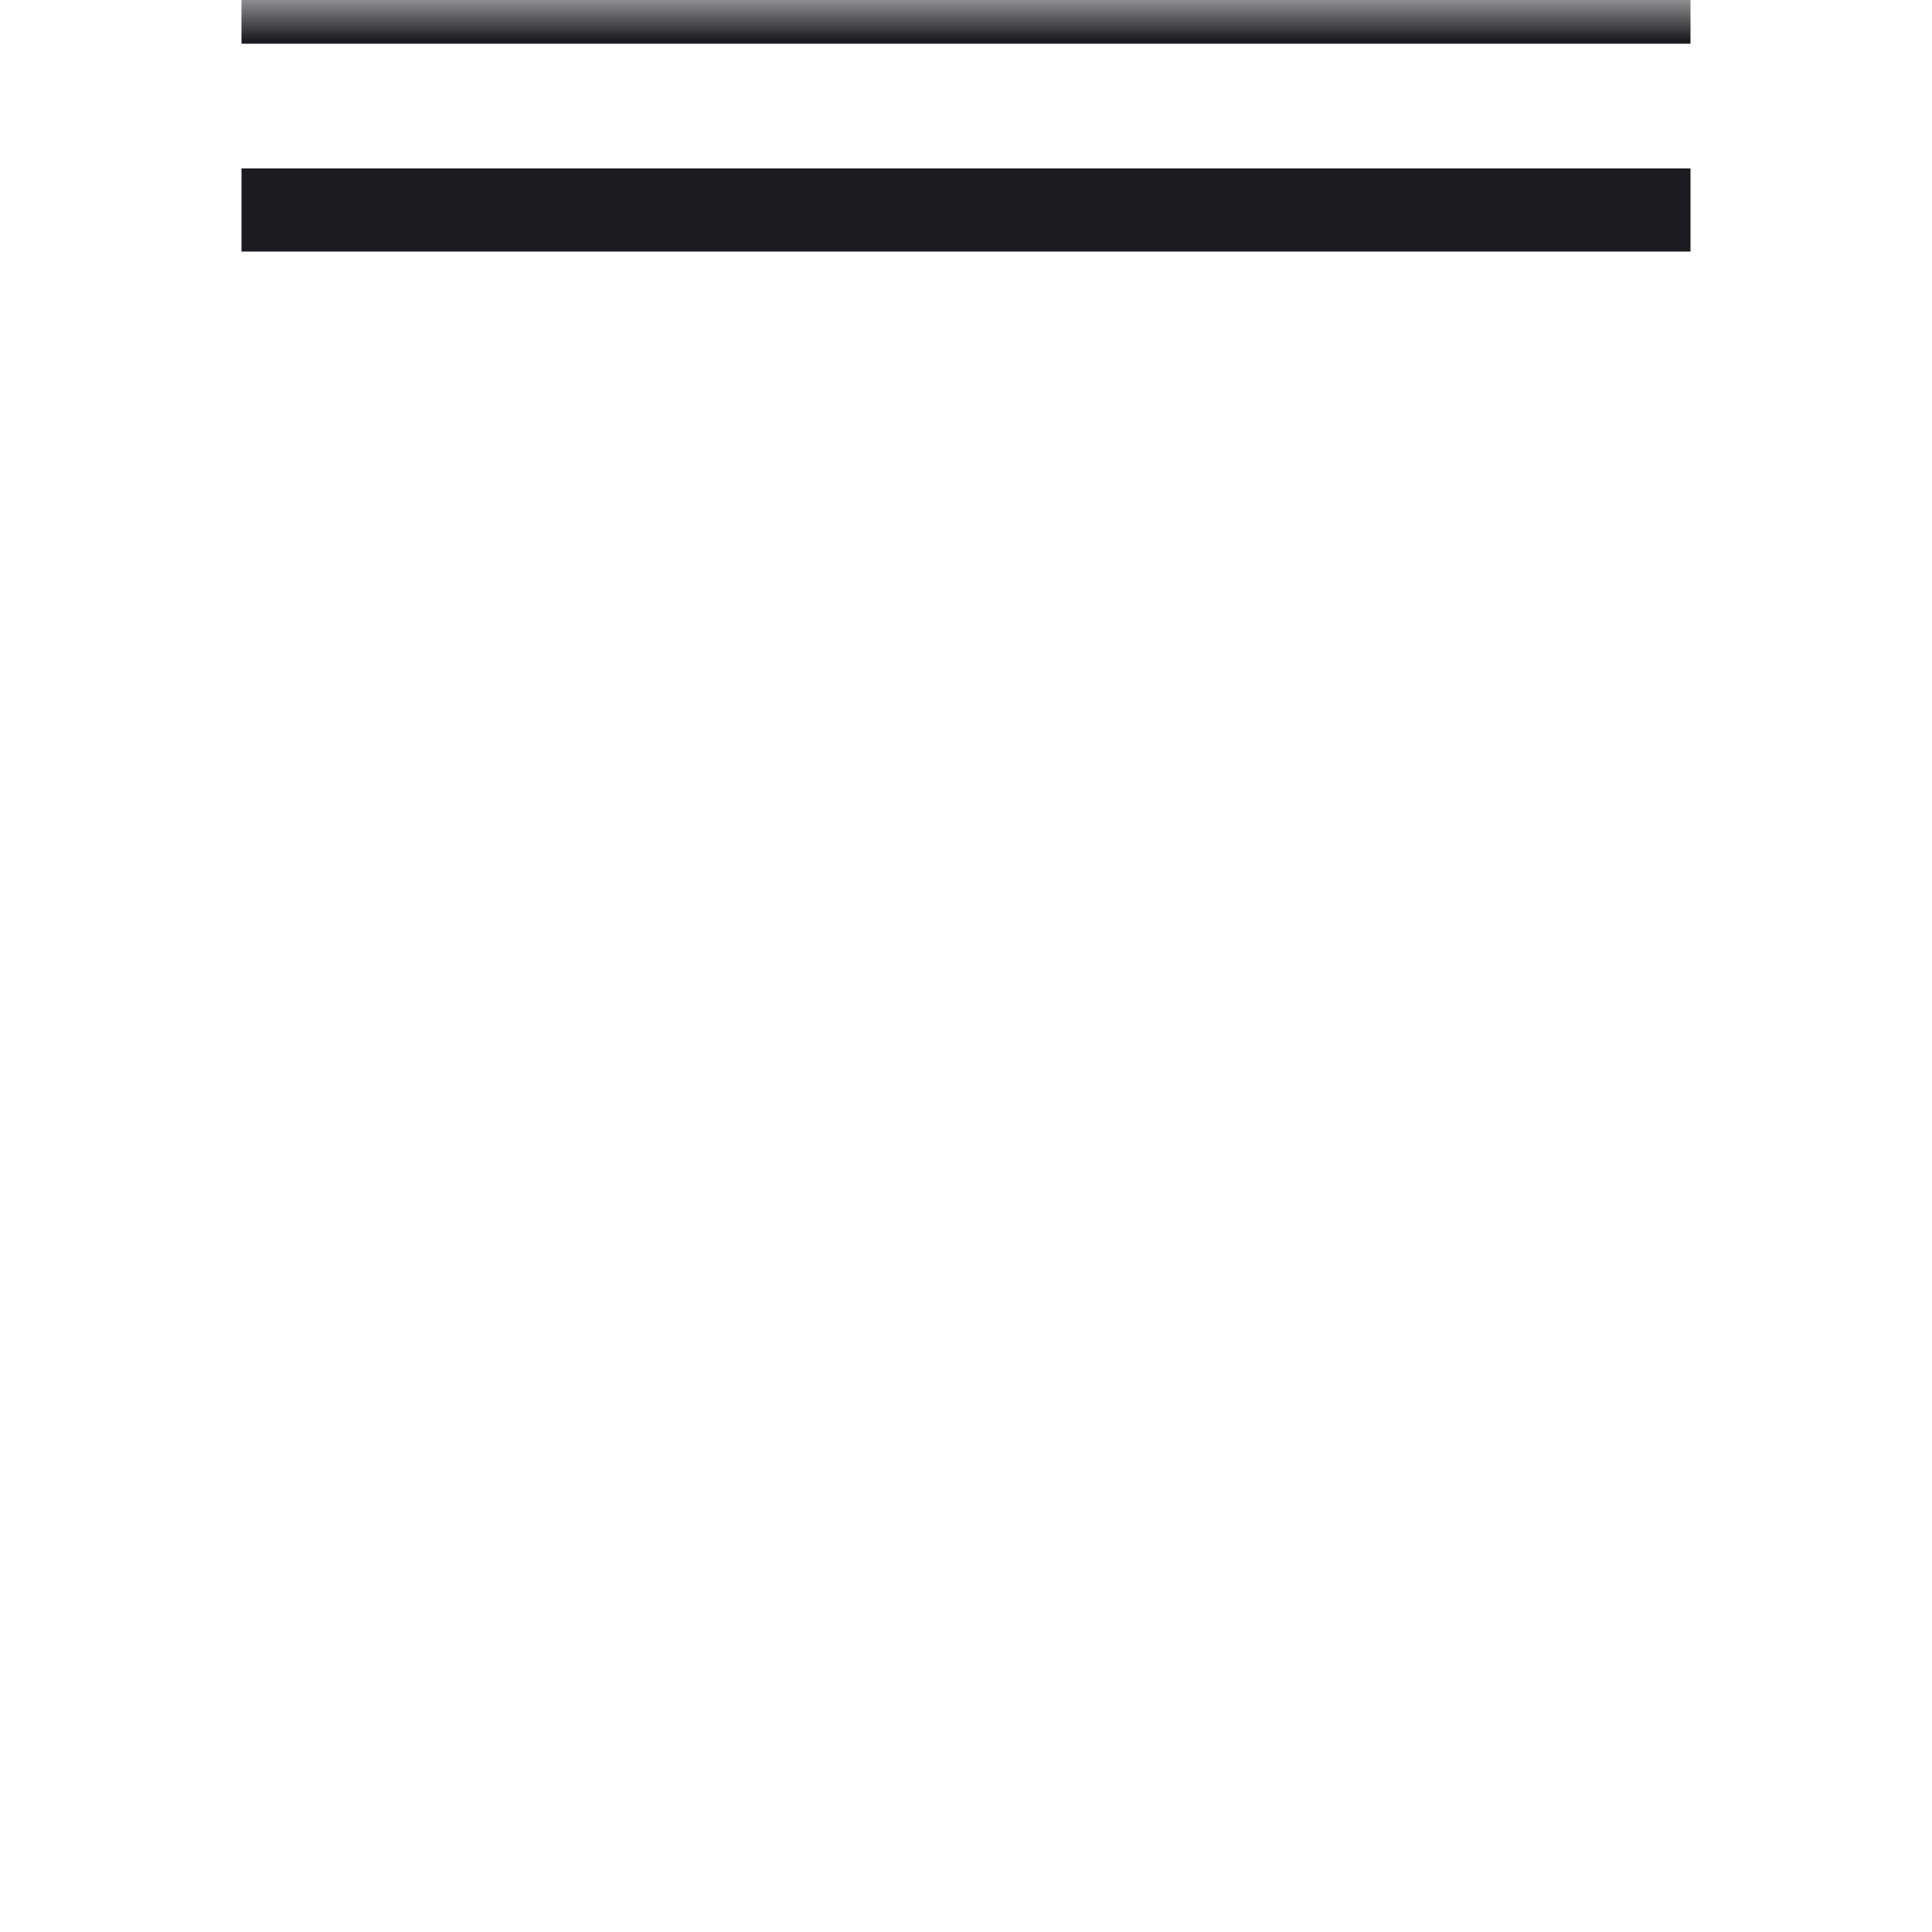 <svg width="24" height="24" viewBox="0 0 24 24" fill="none" xmlns="http://www.w3.org/2000/svg">
<mask id="mask0_86_1255" style="mask-type:alpha" maskUnits="userSpaceOnUse" x="0" y="0" width="24" height="24">
<rect width="24" height="24" fill="#D9D9D9"/>
</mask>
<g mask="url(#mask0_86_1255)">
<path d="M3 3.125V2.092H21V3.125H3ZM3 0.543V-0.489H21V0.543H3ZM3 -2.038V-3.071H21V-2.038H3Z" fill="#1C1B1F"/>
</g>
</svg>
